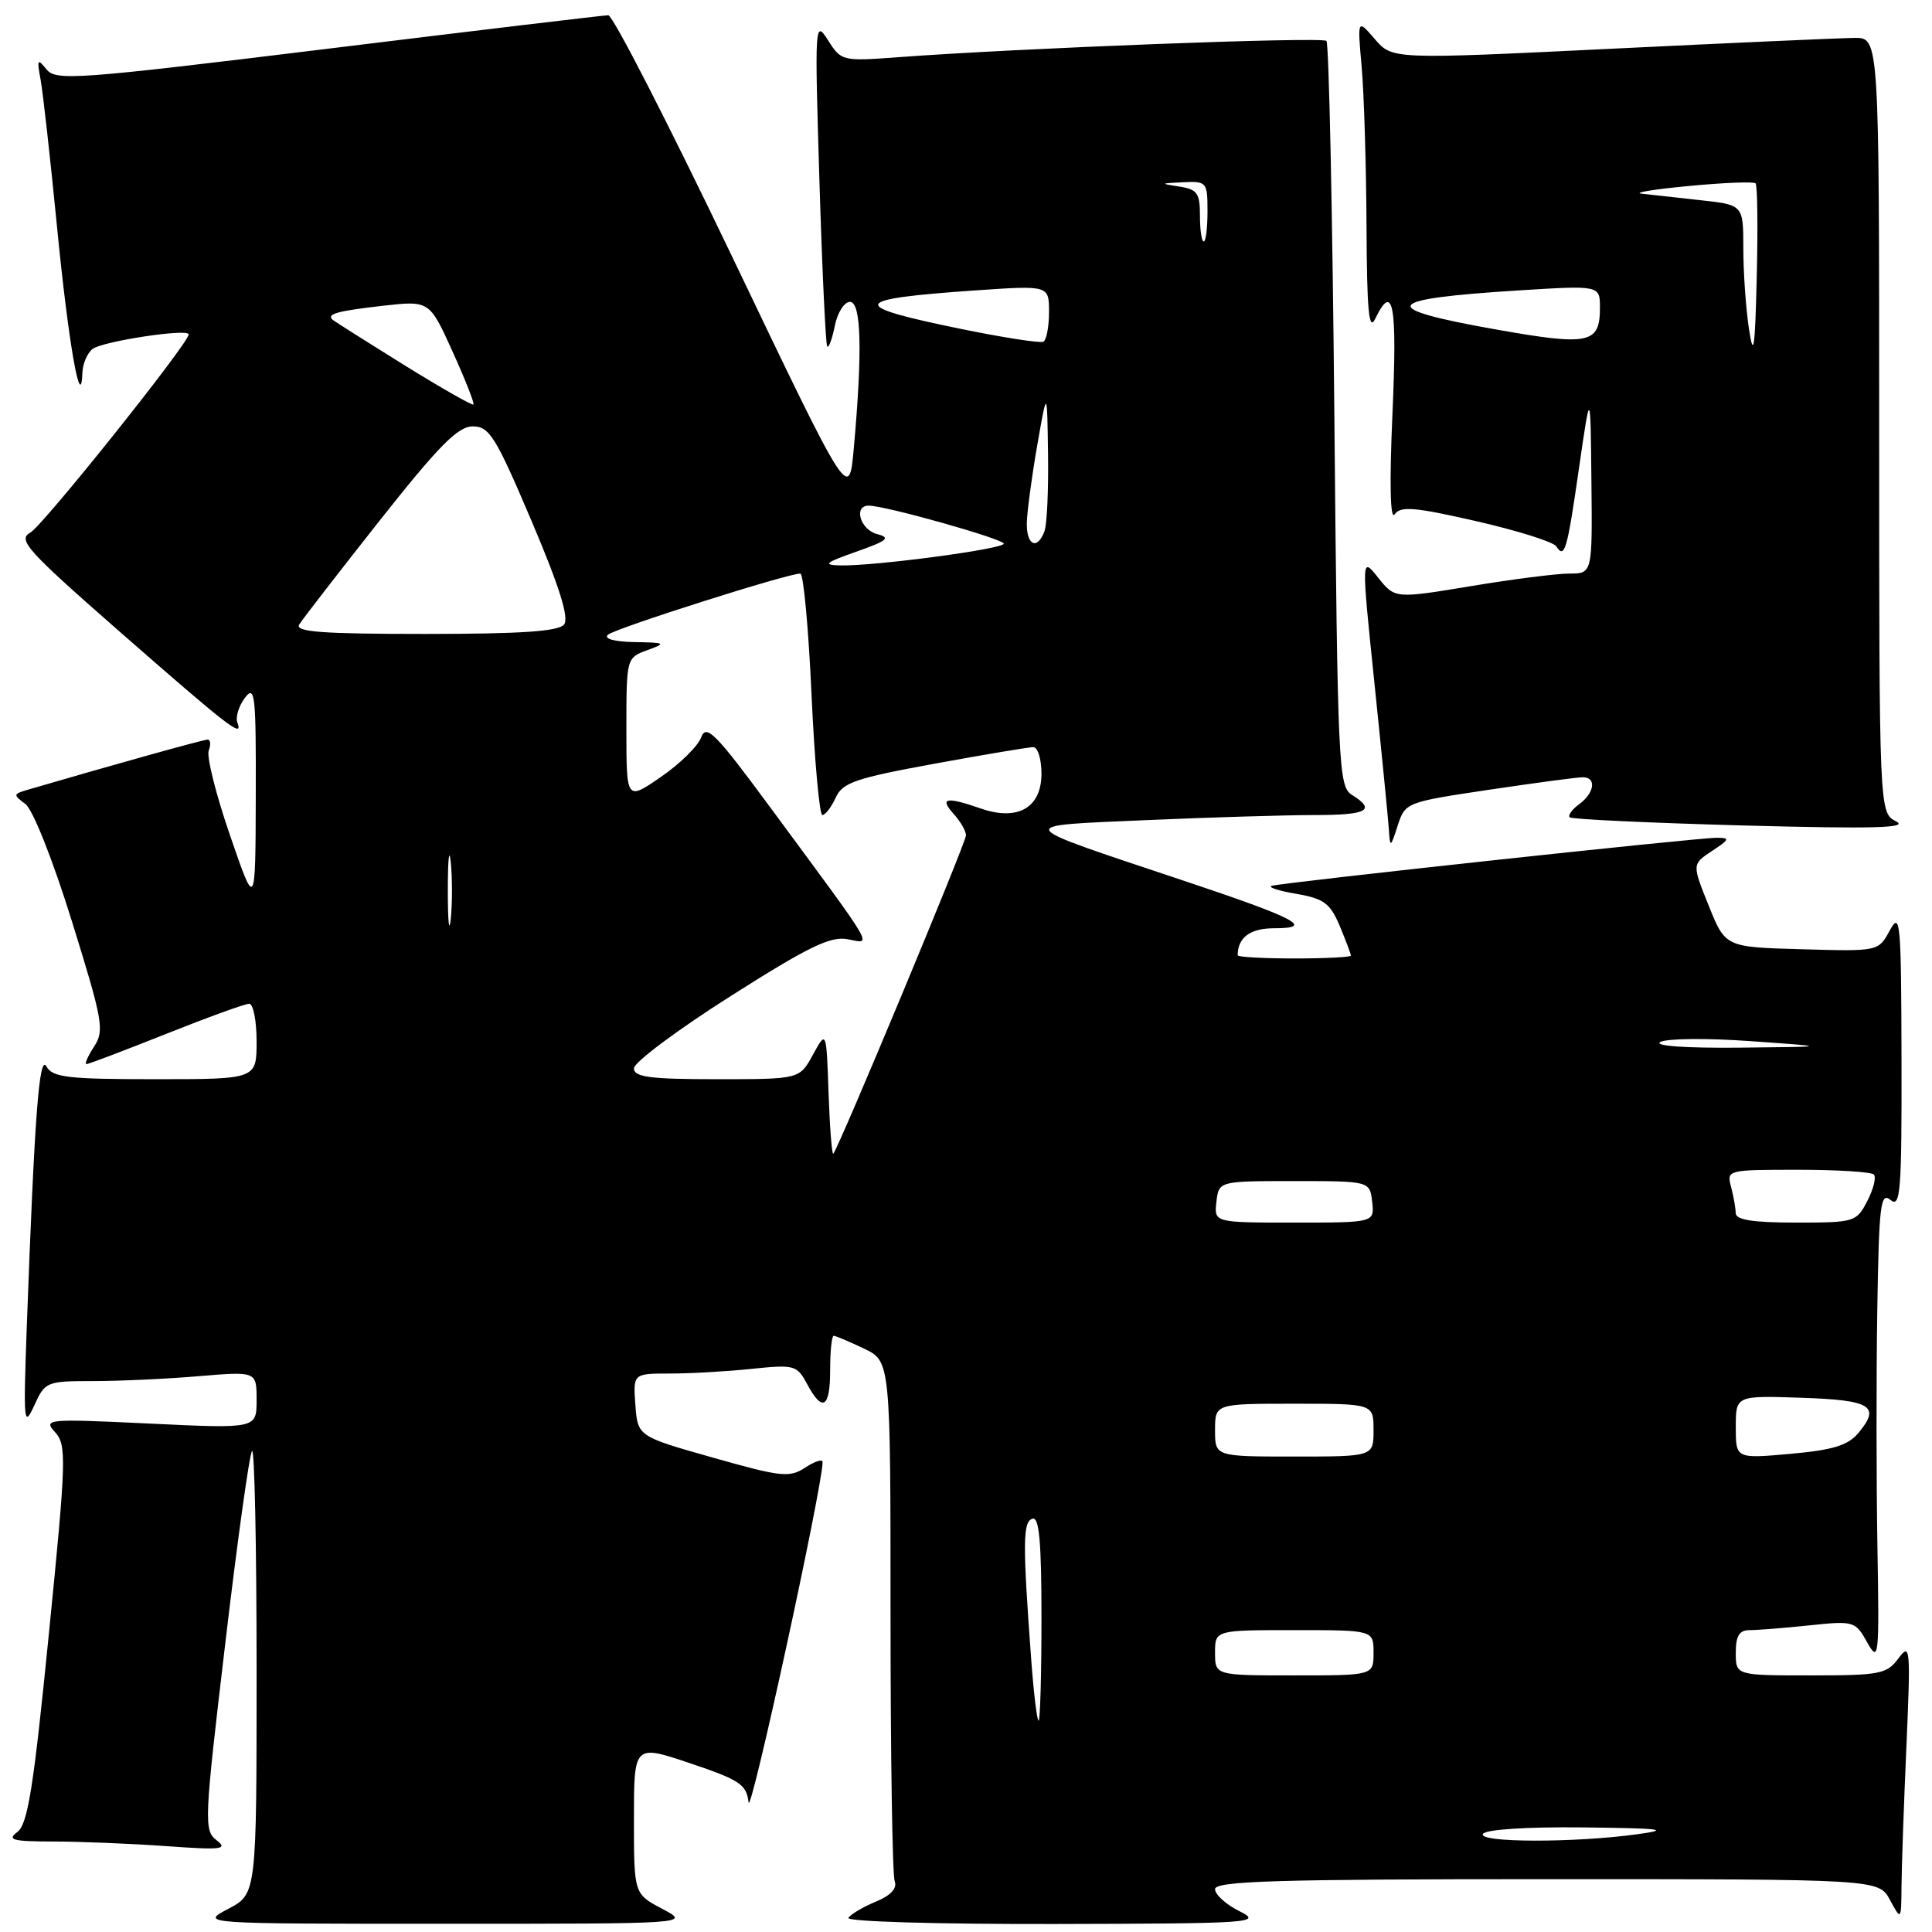 <?xml version="1.0" encoding="UTF-8" standalone="no"?>
<!DOCTYPE svg PUBLIC "-//W3C//DTD SVG 1.1//EN" "http://www.w3.org/Graphics/SVG/1.1/DTD/svg11.dtd" >
<svg xmlns="http://www.w3.org/2000/svg" xmlns:xlink="http://www.w3.org/1999/xlink" version="1.1" viewBox="0 0 256 256">
 <g >
 <path fill="currentColor"
d=" M 87.75 252.93 C 84.00 250.95 84.00 250.95 84.00 241.04 C 84.00 231.14 84.00 231.14 91.44 233.64 C 98.01 235.85 98.92 236.45 99.19 238.82 C 99.43 240.91 109.00 196.92 109.00 193.73 C 109.00 193.30 107.97 193.63 106.70 194.46 C 104.61 195.83 103.53 195.71 94.45 193.14 C 84.50 190.32 84.50 190.32 84.19 186.16 C 83.89 182.00 83.89 182.00 88.80 182.00 C 91.50 182.00 96.37 181.72 99.62 181.38 C 105.26 180.79 105.60 180.89 106.94 183.38 C 108.99 187.21 110.00 186.59 110.00 181.50 C 110.00 179.03 110.21 177.00 110.47 177.00 C 110.72 177.00 112.52 177.76 114.47 178.69 C 118.00 180.37 118.00 180.37 118.00 214.10 C 118.00 232.66 118.25 248.48 118.55 249.28 C 118.91 250.21 118.04 251.16 116.03 251.99 C 114.34 252.69 112.72 253.65 112.42 254.13 C 112.12 254.62 124.16 254.97 139.69 254.94 C 166.00 254.88 167.33 254.79 164.25 253.25 C 162.46 252.37 161.00 251.04 161.00 250.32 C 161.00 249.25 169.24 249.00 204.97 249.00 C 248.94 249.00 248.94 249.00 250.43 251.75 C 251.92 254.50 251.92 254.50 251.96 249.91 C 251.98 247.38 252.27 239.06 252.61 231.41 C 253.18 218.28 253.12 217.63 251.55 219.75 C 250.02 221.82 249.10 222.00 239.94 222.00 C 230.00 222.00 230.00 222.00 230.00 219.00 C 230.00 216.75 230.46 216.00 231.85 216.00 C 232.87 216.00 236.43 215.72 239.75 215.37 C 245.65 214.75 245.84 214.81 247.41 217.62 C 248.95 220.36 249.02 219.73 248.77 205.00 C 248.62 196.47 248.61 182.36 248.75 173.63 C 248.97 159.65 249.18 157.90 250.50 159.00 C 251.82 160.10 252.00 157.93 251.96 140.37 C 251.92 122.07 251.80 120.72 250.41 123.28 C 248.90 126.07 248.90 126.07 238.76 125.78 C 228.62 125.50 228.62 125.50 226.41 120.00 C 224.20 114.51 224.20 114.51 226.85 112.76 C 229.21 111.20 229.28 111.01 227.47 111.01 C 224.89 111.00 169.84 116.95 168.50 117.38 C 167.95 117.56 169.42 118.04 171.78 118.44 C 175.44 119.08 176.26 119.69 177.53 122.71 C 178.34 124.66 179.00 126.41 179.00 126.62 C 179.00 126.83 175.62 127.00 171.50 127.00 C 167.38 127.00 164.00 126.81 164.00 126.58 C 164.00 124.23 165.66 123.00 168.81 123.00 C 174.33 123.00 171.81 121.69 156.50 116.58 C 133.90 109.03 134.13 109.45 151.91 108.67 C 160.38 108.30 170.40 108.00 174.16 108.00 C 181.19 108.00 182.39 107.35 179.13 105.32 C 177.36 104.21 177.24 101.63 176.81 55.09 C 176.56 28.11 176.09 5.76 175.76 5.42 C 175.19 4.85 135.03 6.38 119.00 7.58 C 111.60 8.13 111.47 8.10 109.71 5.32 C 107.97 2.58 107.94 3.09 108.58 24.00 C 108.94 35.83 109.41 45.68 109.61 45.91 C 109.82 46.14 110.27 44.90 110.62 43.16 C 110.97 41.42 111.87 40.00 112.62 40.00 C 114.13 40.00 114.29 46.48 113.13 59.44 C 112.50 66.38 112.50 66.38 97.10 34.19 C 88.62 16.49 81.20 2.01 80.60 2.02 C 79.99 2.03 63.30 4.02 43.50 6.45 C 10.00 10.55 7.41 10.74 6.15 9.18 C 4.97 7.70 4.87 7.86 5.37 10.50 C 5.68 12.15 6.66 20.93 7.55 30.00 C 9.05 45.37 10.72 54.92 10.92 49.37 C 10.96 48.20 11.56 46.80 12.25 46.25 C 13.52 45.23 25.00 43.48 25.00 44.31 C 25.00 45.48 5.70 69.63 4.02 70.57 C 2.30 71.52 3.54 72.90 15.71 83.57 C 30.31 96.35 32.27 97.88 31.46 95.76 C 31.18 95.04 31.63 93.56 32.45 92.47 C 33.79 90.70 33.93 92.00 33.89 105.50 C 33.85 120.50 33.85 120.50 30.48 110.69 C 28.62 105.30 27.35 100.24 27.66 99.44 C 27.96 98.65 27.90 98.00 27.51 98.00 C 26.94 98.00 14.31 101.53 3.56 104.68 C 1.75 105.22 1.74 105.33 3.35 106.52 C 4.34 107.24 6.98 113.88 9.53 122.08 C 13.64 135.31 13.86 136.56 12.46 138.69 C 11.63 139.96 11.18 141.00 11.46 141.00 C 11.73 141.00 16.48 139.20 22.00 137.00 C 27.52 134.80 32.48 133.00 33.02 133.00 C 33.56 133.00 34.00 135.25 34.00 138.00 C 34.00 143.00 34.00 143.00 20.55 143.00 C 9.00 143.00 6.97 142.76 6.16 141.32 C 5.19 139.59 4.58 147.71 3.54 176.00 C 3.09 188.49 3.16 189.26 4.53 186.25 C 5.97 183.08 6.16 183.00 12.35 183.00 C 15.84 183.00 22.14 182.71 26.35 182.35 C 34.00 181.71 34.00 181.71 34.00 185.51 C 34.00 189.31 34.00 189.31 19.82 188.63 C 6.14 187.98 5.71 188.02 7.30 189.78 C 8.84 191.48 8.79 193.32 6.47 216.55 C 4.45 236.85 3.68 241.73 2.30 242.75 C 0.89 243.80 1.67 244.00 7.06 244.01 C 10.60 244.01 17.32 244.29 22.00 244.62 C 29.35 245.15 30.26 245.05 28.71 243.85 C 27.00 242.53 27.05 241.40 29.86 217.67 C 31.47 204.03 33.06 192.60 33.40 192.27 C 33.73 191.94 34.00 205.01 34.00 221.31 C 34.00 250.95 34.00 250.95 30.25 252.93 C 26.50 254.91 26.50 254.91 59.00 254.91 C 91.50 254.91 91.50 254.91 87.75 252.93 Z  M 197.35 104.64 C 203.48 103.73 209.06 102.98 209.75 102.99 C 211.57 103.01 211.28 105.07 209.25 106.56 C 208.29 107.26 207.73 108.05 208.00 108.30 C 208.28 108.56 218.62 109.04 231.00 109.38 C 248.24 109.84 252.97 109.72 251.25 108.84 C 249.00 107.69 249.00 107.69 249.00 56.35 C 249.00 5.00 249.00 5.00 245.75 5.02 C 243.96 5.04 229.45 5.68 213.50 6.46 C 184.50 7.87 184.50 7.87 182.18 5.19 C 179.86 2.50 179.86 2.50 180.43 8.90 C 180.74 12.41 181.03 21.86 181.07 29.90 C 181.12 41.15 181.38 43.98 182.22 42.25 C 184.61 37.30 185.15 40.29 184.51 54.75 C 184.10 64.07 184.21 69.00 184.80 68.15 C 185.58 67.03 187.44 67.19 195.62 69.06 C 201.05 70.30 205.81 71.80 206.20 72.38 C 207.33 74.10 207.64 73.02 209.23 62.00 C 210.75 51.50 210.75 51.50 210.87 63.75 C 211.00 76.00 211.00 76.00 207.95 76.00 C 206.28 76.00 200.39 76.75 194.88 77.67 C 184.84 79.33 184.84 79.33 182.61 76.54 C 180.38 73.74 180.38 73.74 182.13 90.62 C 183.09 99.90 183.95 108.62 184.04 110.00 C 184.19 112.36 184.26 112.32 185.20 109.40 C 186.19 106.33 186.31 106.29 197.35 104.64 Z  M 196.50 243.00 C 196.87 242.41 202.27 242.06 209.81 242.14 C 220.16 242.26 221.49 242.42 217.00 243.04 C 208.62 244.20 195.77 244.17 196.50 243.00 Z  M 136.63 219.75 C 135.50 204.42 135.53 201.66 136.79 201.24 C 137.70 200.93 138.00 204.22 138.00 214.42 C 138.00 221.89 137.83 228.00 137.62 228.00 C 137.41 228.00 136.96 224.29 136.63 219.75 Z  M 161.00 219.00 C 161.00 216.00 161.00 216.00 171.50 216.00 C 182.00 216.00 182.00 216.00 182.00 219.00 C 182.00 222.00 182.00 222.00 171.50 222.00 C 161.00 222.00 161.00 222.00 161.00 219.00 Z  M 161.00 189.50 C 161.00 186.00 161.00 186.00 171.50 186.00 C 182.00 186.00 182.00 186.00 182.00 189.50 C 182.00 193.00 182.00 193.00 171.50 193.00 C 161.00 193.00 161.00 193.00 161.00 189.50 Z  M 230.00 189.10 C 230.00 184.92 230.00 184.92 238.67 185.21 C 247.93 185.52 249.22 186.30 246.28 189.84 C 244.88 191.52 242.94 192.13 237.25 192.64 C 230.00 193.29 230.00 193.29 230.00 189.10 Z  M 161.18 159.25 C 161.50 156.50 161.50 156.50 171.50 156.50 C 181.50 156.50 181.50 156.50 181.82 159.25 C 182.13 162.00 182.13 162.00 171.50 162.00 C 160.87 162.00 160.87 162.00 161.18 159.25 Z  M 229.99 160.75 C 229.98 160.06 229.70 158.49 229.37 157.25 C 228.78 155.03 228.90 155.00 238.22 155.00 C 243.41 155.00 247.95 155.28 248.29 155.63 C 248.64 155.97 248.25 157.55 247.43 159.13 C 245.99 161.93 245.75 162.00 237.97 162.00 C 232.27 162.00 230.00 161.64 229.99 160.75 Z  M 109.79 144.87 C 109.50 136.50 109.50 136.50 107.72 139.75 C 105.95 143.00 105.95 143.00 94.97 143.00 C 86.10 143.00 84.00 142.72 84.00 141.56 C 84.00 140.77 89.74 136.48 96.75 132.03 C 107.07 125.47 110.03 124.02 112.31 124.45 C 115.59 125.06 116.33 126.32 102.12 107.06 C 94.80 97.13 93.58 95.89 92.91 97.71 C 92.48 98.87 90.08 101.23 87.57 102.95 C 83.00 106.10 83.00 106.10 83.00 96.63 C 83.00 87.22 83.01 87.16 85.75 86.16 C 88.33 85.22 88.22 85.15 84.05 85.08 C 81.39 85.03 79.98 84.64 80.55 84.11 C 81.43 83.28 104.33 76.00 106.05 76.00 C 106.46 76.00 107.13 83.20 107.53 92.00 C 107.93 100.80 108.58 108.00 108.97 108.00 C 109.36 108.00 110.15 106.96 110.73 105.70 C 111.64 103.70 113.32 103.12 123.80 101.20 C 130.42 99.99 136.32 99.00 136.91 99.00 C 137.51 99.00 138.00 100.58 138.00 102.52 C 138.00 107.04 134.85 108.84 129.93 107.12 C 125.38 105.54 124.44 105.72 126.35 107.83 C 127.26 108.83 128.00 110.12 128.00 110.68 C 128.00 111.64 111.16 152.05 110.42 152.87 C 110.24 153.08 109.95 149.48 109.79 144.87 Z  M 220.00 138.07 C 220.82 137.60 226.22 137.54 232.00 137.96 C 242.50 138.70 242.50 138.70 230.50 138.82 C 223.31 138.89 219.10 138.59 220.00 138.07 Z  M 59.34 118.00 C 59.34 113.88 59.51 112.19 59.73 114.25 C 59.94 116.31 59.94 119.69 59.73 121.75 C 59.51 123.81 59.34 122.12 59.34 118.00 Z  M 39.65 82.75 C 40.07 82.06 44.86 75.88 50.29 69.00 C 58.16 59.05 60.67 56.50 62.64 56.50 C 64.84 56.50 65.66 57.81 70.42 69.00 C 74.13 77.73 75.43 81.88 74.74 82.75 C 74.02 83.66 69.07 84.00 56.32 84.00 C 42.63 84.00 39.05 83.73 39.65 82.75 Z  M 113.47 73.10 C 117.61 71.64 118.07 71.25 116.22 70.77 C 113.98 70.18 113.05 67.00 115.11 67.00 C 117.32 67.00 133.00 71.42 133.00 72.04 C 133.00 72.75 115.73 75.04 111.31 74.92 C 108.97 74.86 109.34 74.55 113.47 73.10 Z  M 136.06 69.25 C 136.10 67.74 136.72 63.12 137.44 59.00 C 138.75 51.50 138.75 51.50 138.87 60.17 C 138.94 64.94 138.73 69.55 138.39 70.42 C 137.42 72.96 135.99 72.24 136.06 69.25 Z  M 53.47 48.32 C 48.54 45.25 44.31 42.58 44.08 42.37 C 43.23 41.61 44.66 41.21 50.70 40.52 C 56.90 39.82 56.90 39.82 59.96 46.57 C 61.64 50.28 62.89 53.44 62.73 53.60 C 62.58 53.76 58.41 51.38 53.47 48.32 Z  M 127.32 43.58 C 112.25 40.50 112.58 39.63 129.25 38.48 C 139.00 37.81 139.00 37.81 139.00 41.35 C 139.00 43.29 138.66 45.06 138.25 45.28 C 137.84 45.49 132.92 44.73 127.32 43.58 Z  M 159.00 28.57 C 159.00 25.59 158.64 25.08 156.25 24.72 C 153.69 24.33 153.73 24.29 156.75 24.15 C 159.90 24.00 160.00 24.12 160.00 28.00 C 160.00 30.20 159.78 32.00 159.50 32.00 C 159.22 32.00 159.00 30.45 159.00 28.57 Z  M 231.75 43.61 C 231.34 40.92 231.00 36.12 231.00 32.93 C 231.00 27.14 231.00 27.14 225.25 26.52 C 222.09 26.17 218.60 25.79 217.50 25.66 C 216.40 25.53 219.25 25.07 223.84 24.64 C 228.43 24.20 232.38 24.05 232.62 24.29 C 232.87 24.53 232.94 30.08 232.78 36.62 C 232.55 46.28 232.36 47.59 231.75 43.61 Z  M 198.25 43.66 C 182.33 40.84 183.04 39.62 201.25 38.48 C 212.00 37.81 212.00 37.81 212.00 40.78 C 212.00 45.55 210.59 45.85 198.25 43.66 Z "/>
</g>
</svg>